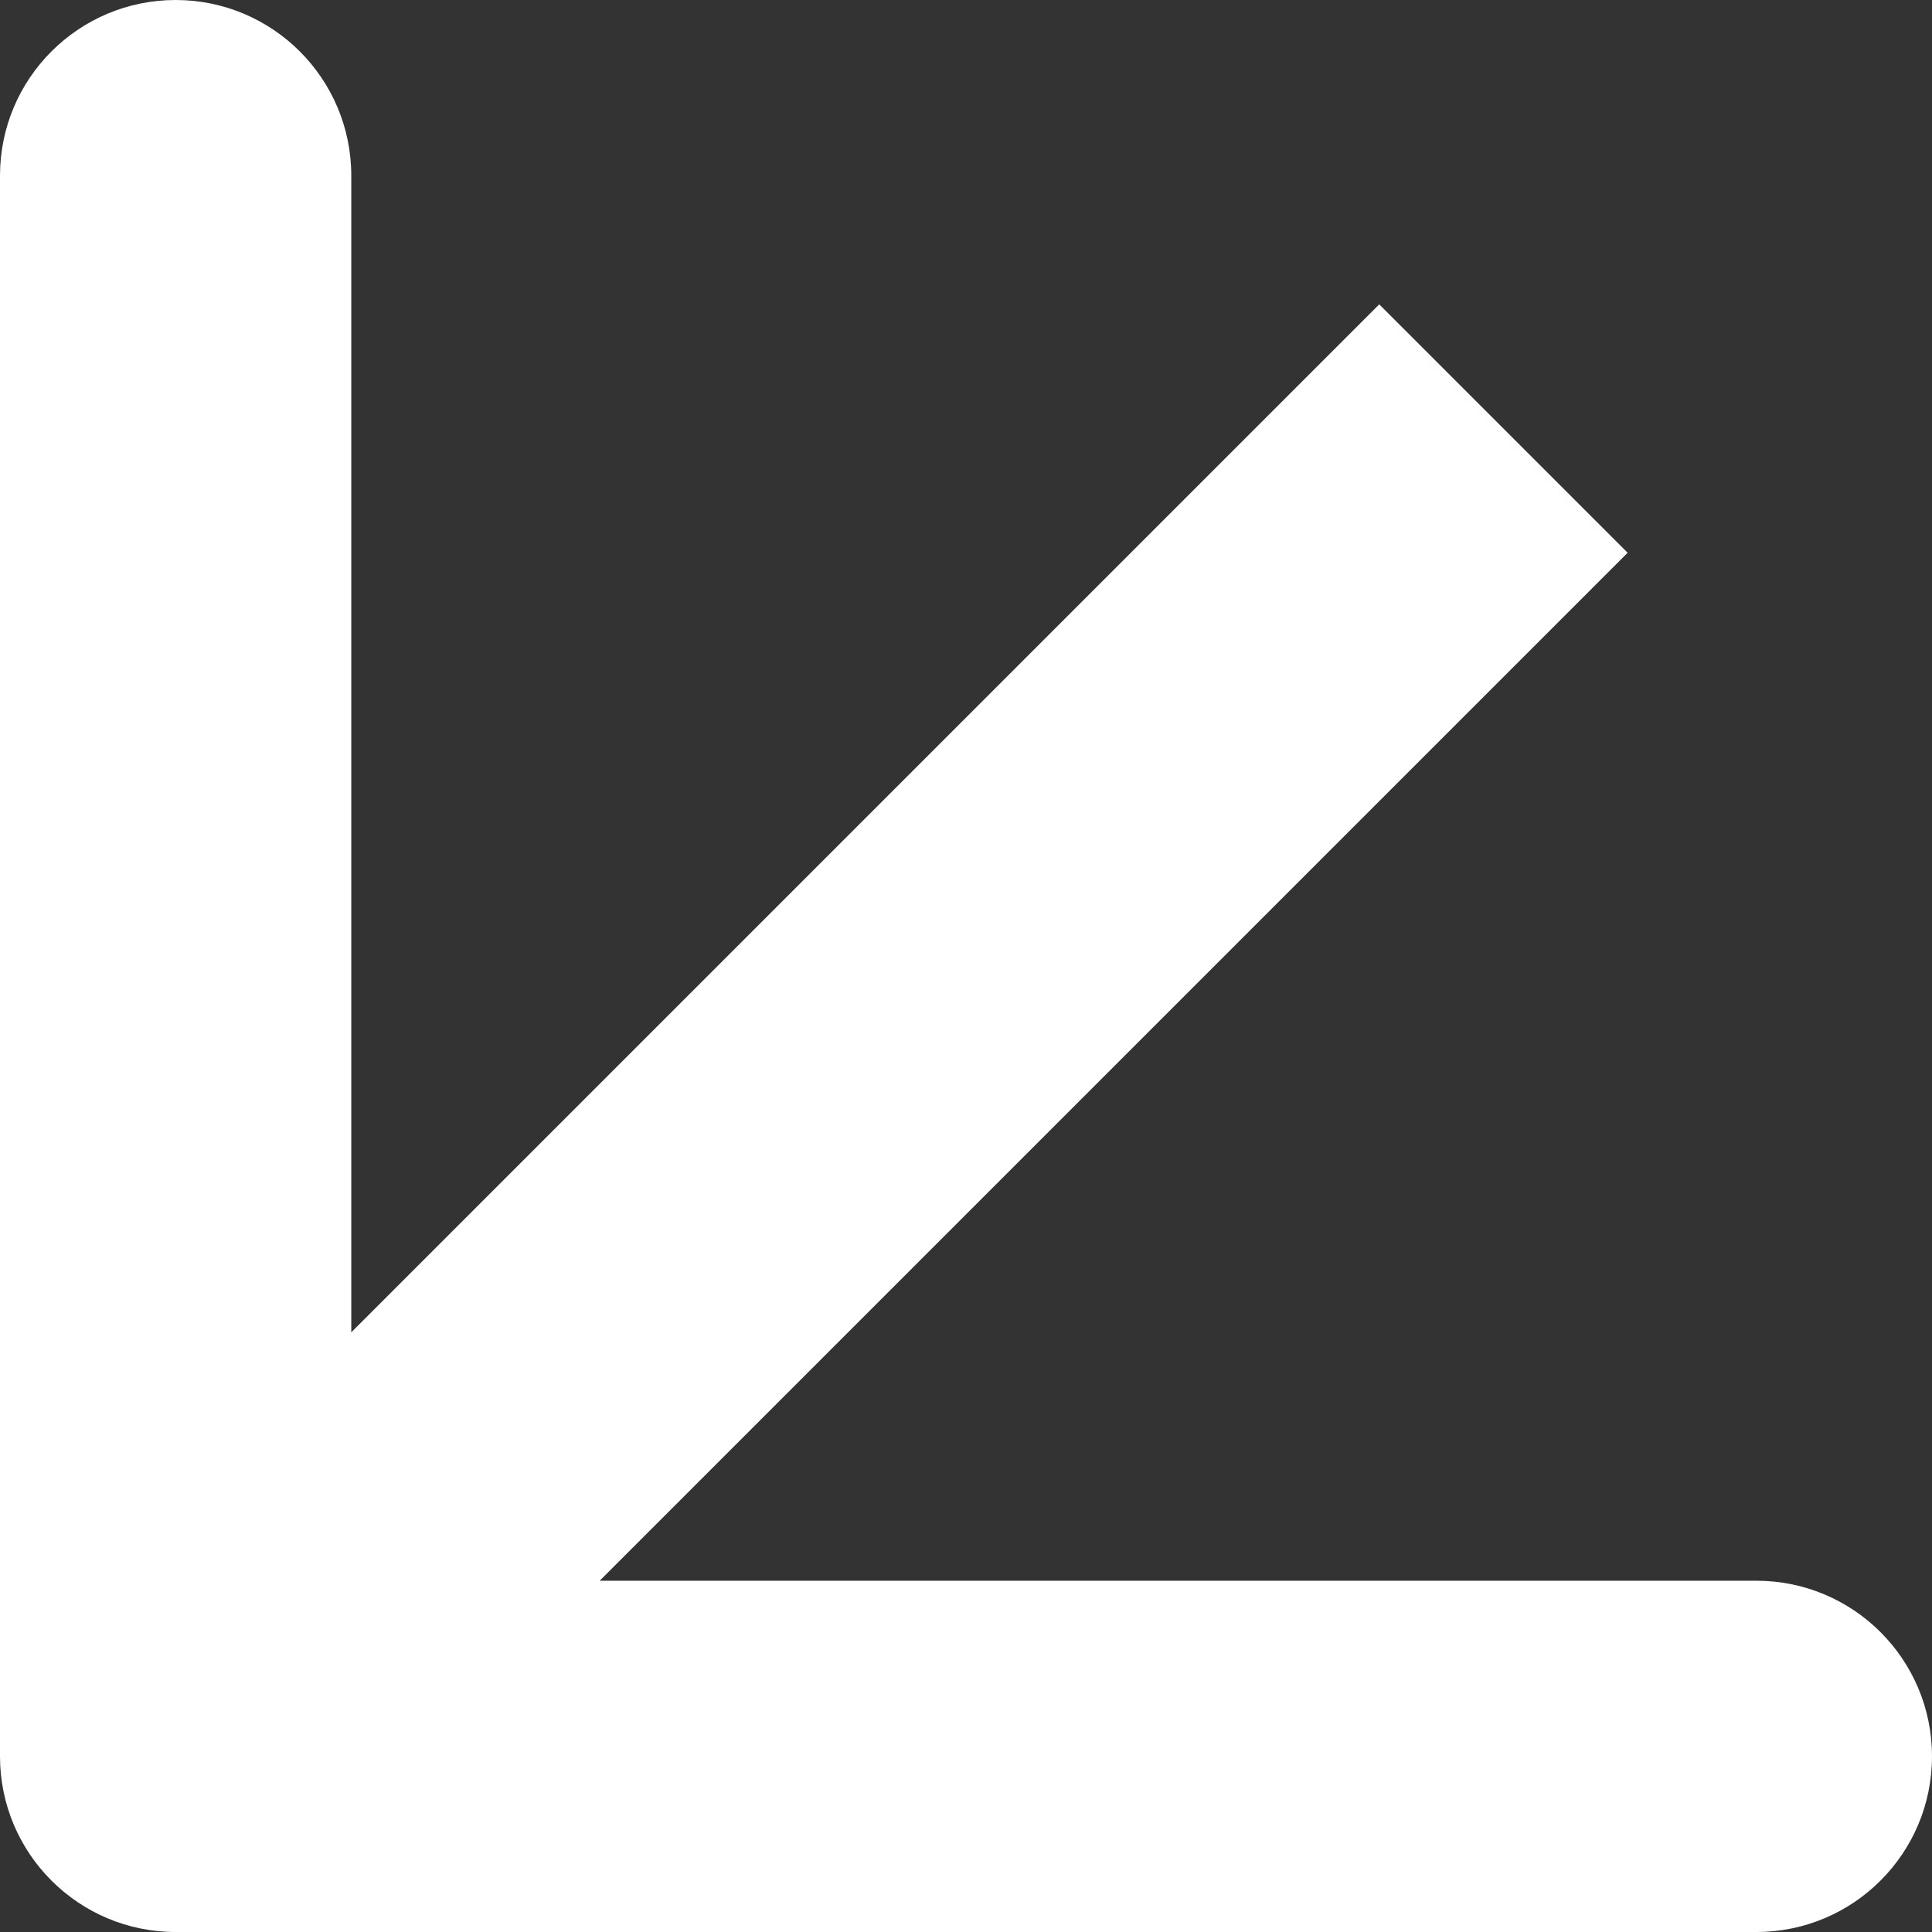 <svg width="275" height="275" viewBox="0 0 275 275" fill="none" xmlns="http://www.w3.org/2000/svg">
<rect x="0" y="0" width="275" height="275" fill="#333333" stroke="none"/>
<path d="M25 275C11.193 275 2.0987e-06 263.807 -8.69089e-06 250L-1.13883e-05 25C-1.13883e-05 11.193 11.193 5.3754e-06 25 5.3754e-06C38.807 5.3754e-06 50 11.193 50 25L50 225L250 225C263.807 225 275 236.193 275 250C275 263.807 263.807 275 250 275L25 275ZM231.678 78.678L42.678 267.678L7.322 232.322L196.322 43.322L231.678 78.678Z" fill="white"/>
</svg>
